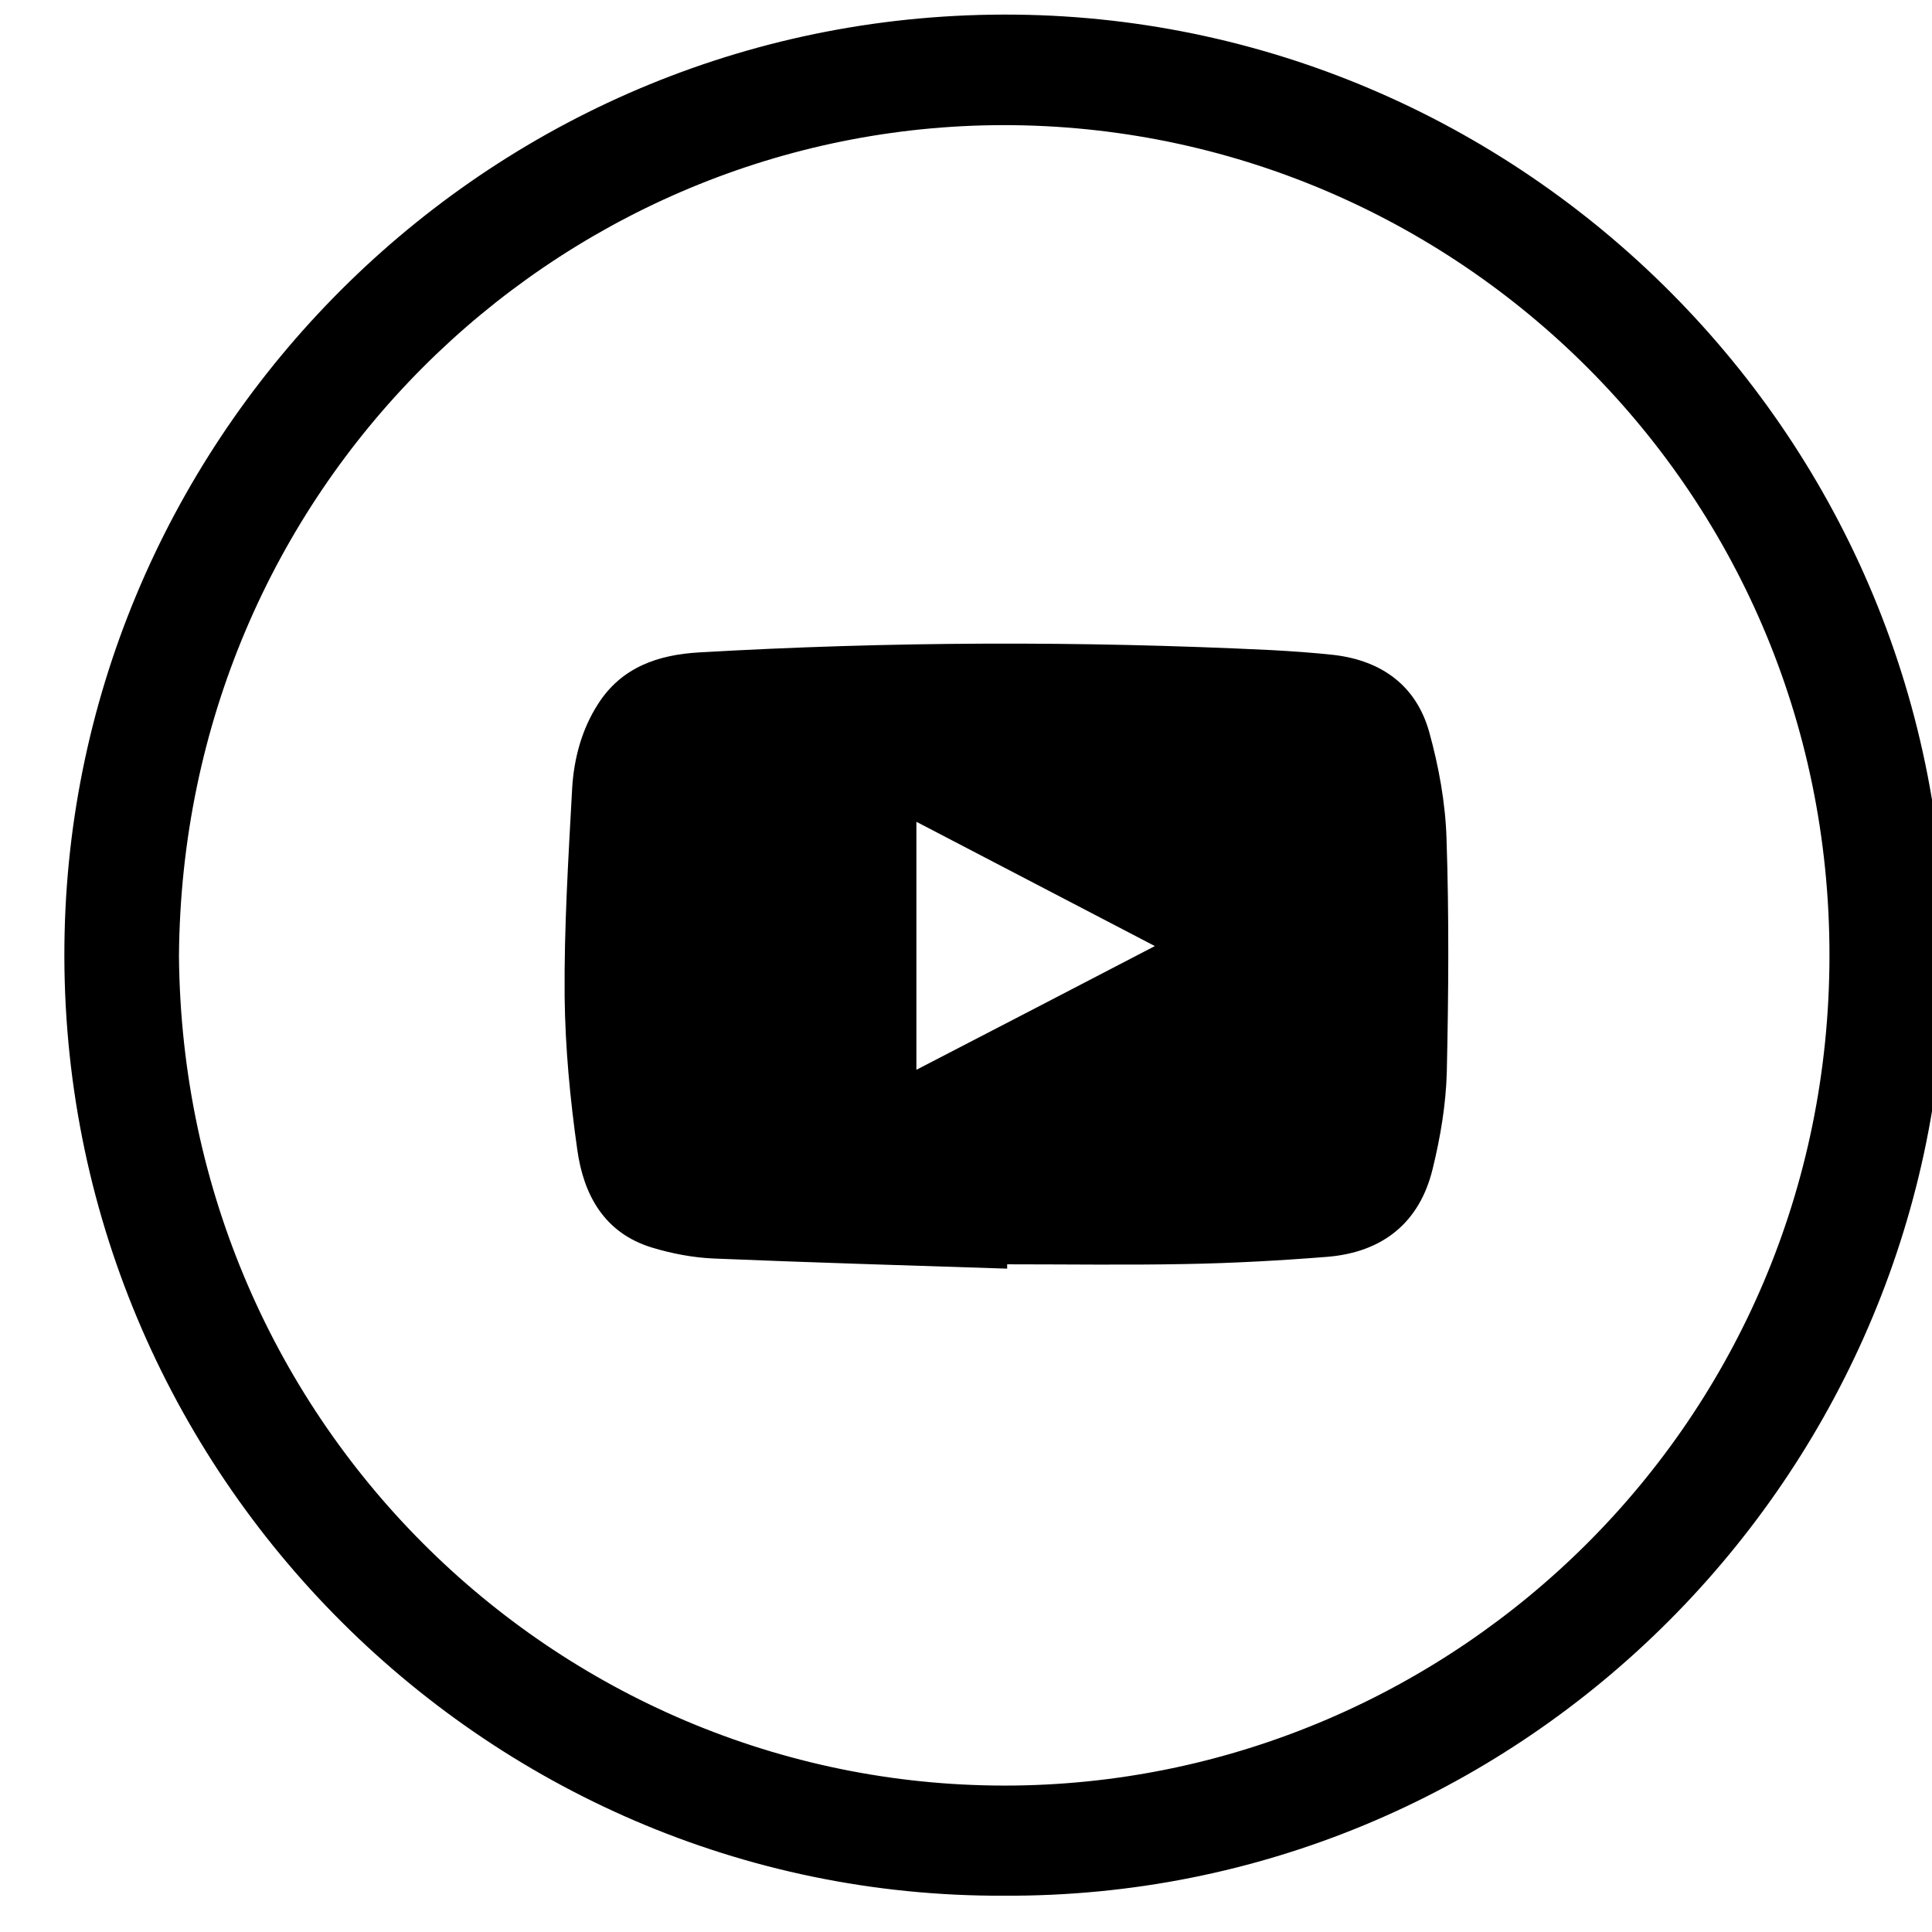 <?xml version="1.0" encoding="UTF-8" standalone="no"?>
<svg
   xmlns:dc="http://purl.org/dc/elements/1.1/"
   xmlns:cc="http://creativecommons.org/ns#"
   xmlns:rdf="http://www.w3.org/1999/02/22-rdf-syntax-ns#"
   xmlns:svg="http://www.w3.org/2000/svg"
   xmlns="http://www.w3.org/2000/svg"
   xmlns:sodipodi="http://sodipodi.sourceforge.net/DTD/sodipodi-0.dtd"
   xmlns:inkscape="http://www.inkscape.org/namespaces/inkscape"
   enable-background="new 0 0 512 512"
   id="Layer_1"
   version="1.1"
   viewBox="0 0 512 512"
   xml:space="preserve"
   sodipodi:docname="youtube.svg"
   inkscape:version="1.0.2 (e86c870879, 2021-01-15, custom)"><defs
     id="defs11" /><sodipodi:namedview
     pagecolor="#ffffff"
     bordercolor="#666666"
     borderopacity="1"
     objecttolerance="10"
     gridtolerance="10"
     guidetolerance="10"
     inkscape:pageopacity="0"
     inkscape:pageshadow="2"
     inkscape:window-width="821"
     inkscape:window-height="480"
     id="namedview9"
     showgrid="false"
     inkscape:zoom="0.41503906"
     inkscape:cx="273.84051"
     inkscape:cy="212.44458"
     inkscape:window-x="0"
     inkscape:window-y="0"
     inkscape:window-maximized="0"
     inkscape:current-layer="Layer_1" /><g
     id="g6"
     transform="translate(7.228,-4.819)"><path
       d="M 258.8,507.2 C 120.4,507.8 6.6,392.6 9.9,251.9 13,118 123.9,7.2 262,8.7 398.7,10.2 511.8,124 508.1,264.8 504.6,398.3 394.6,507.9 258.8,507.2 Z M 40.2,258.2 C 41.3,383.3 142.4,479.5 261.8,478 378.1,476.5 477.5,382 477.6,258.1 477.7,132.9 375.7,36.4 255.9,38 139.6,39.6 41.1,134.3 40.2,258.2 Z"
       id="path2" /><path
       d="m 259.678,341.025 c -25.891,-0.843 -51.782,-1.609 -77.673,-2.681 -5.515,-0.23 -11.184,-1.302 -16.469,-2.911 -12.563,-3.83 -18.078,-13.865 -19.763,-25.815 -1.915,-13.482 -3.217,-27.117 -3.37,-40.752 -0.153,-18.308 0.996,-36.692 1.992,-55.076 0.46,-7.89 2.528,-15.703 6.894,-22.444 6.205,-9.728 15.933,-13.022 26.81,-13.635 50.48,-2.911 101.037,-3.064 151.517,-0.613 5.592,0.306 11.184,0.689 16.776,1.302 12.563,1.532 21.678,8.12 25.125,20.376 2.528,9.116 4.29,18.691 4.596,28.189 0.689,20.606 0.536,41.288 0.077,61.97 -0.23,8.579 -1.685,17.235 -3.753,25.661 -3.447,14.248 -13.252,22.061 -27.806,23.287 -12.486,0.996 -24.972,1.685 -37.458,1.915 -15.78,0.306 -31.636,0.077 -47.493,0.077 0,0.306 0,0.766 0,1.149 z m 39.143,-85.487 c -21.448,-11.184 -42.207,-21.984 -63.196,-32.938 0,22.214 0,43.663 0,65.724 21.142,-10.954 41.901,-21.678 63.196,-32.785 z"
       id="path4"
       style="stroke-width:0.766" /></g></svg>
